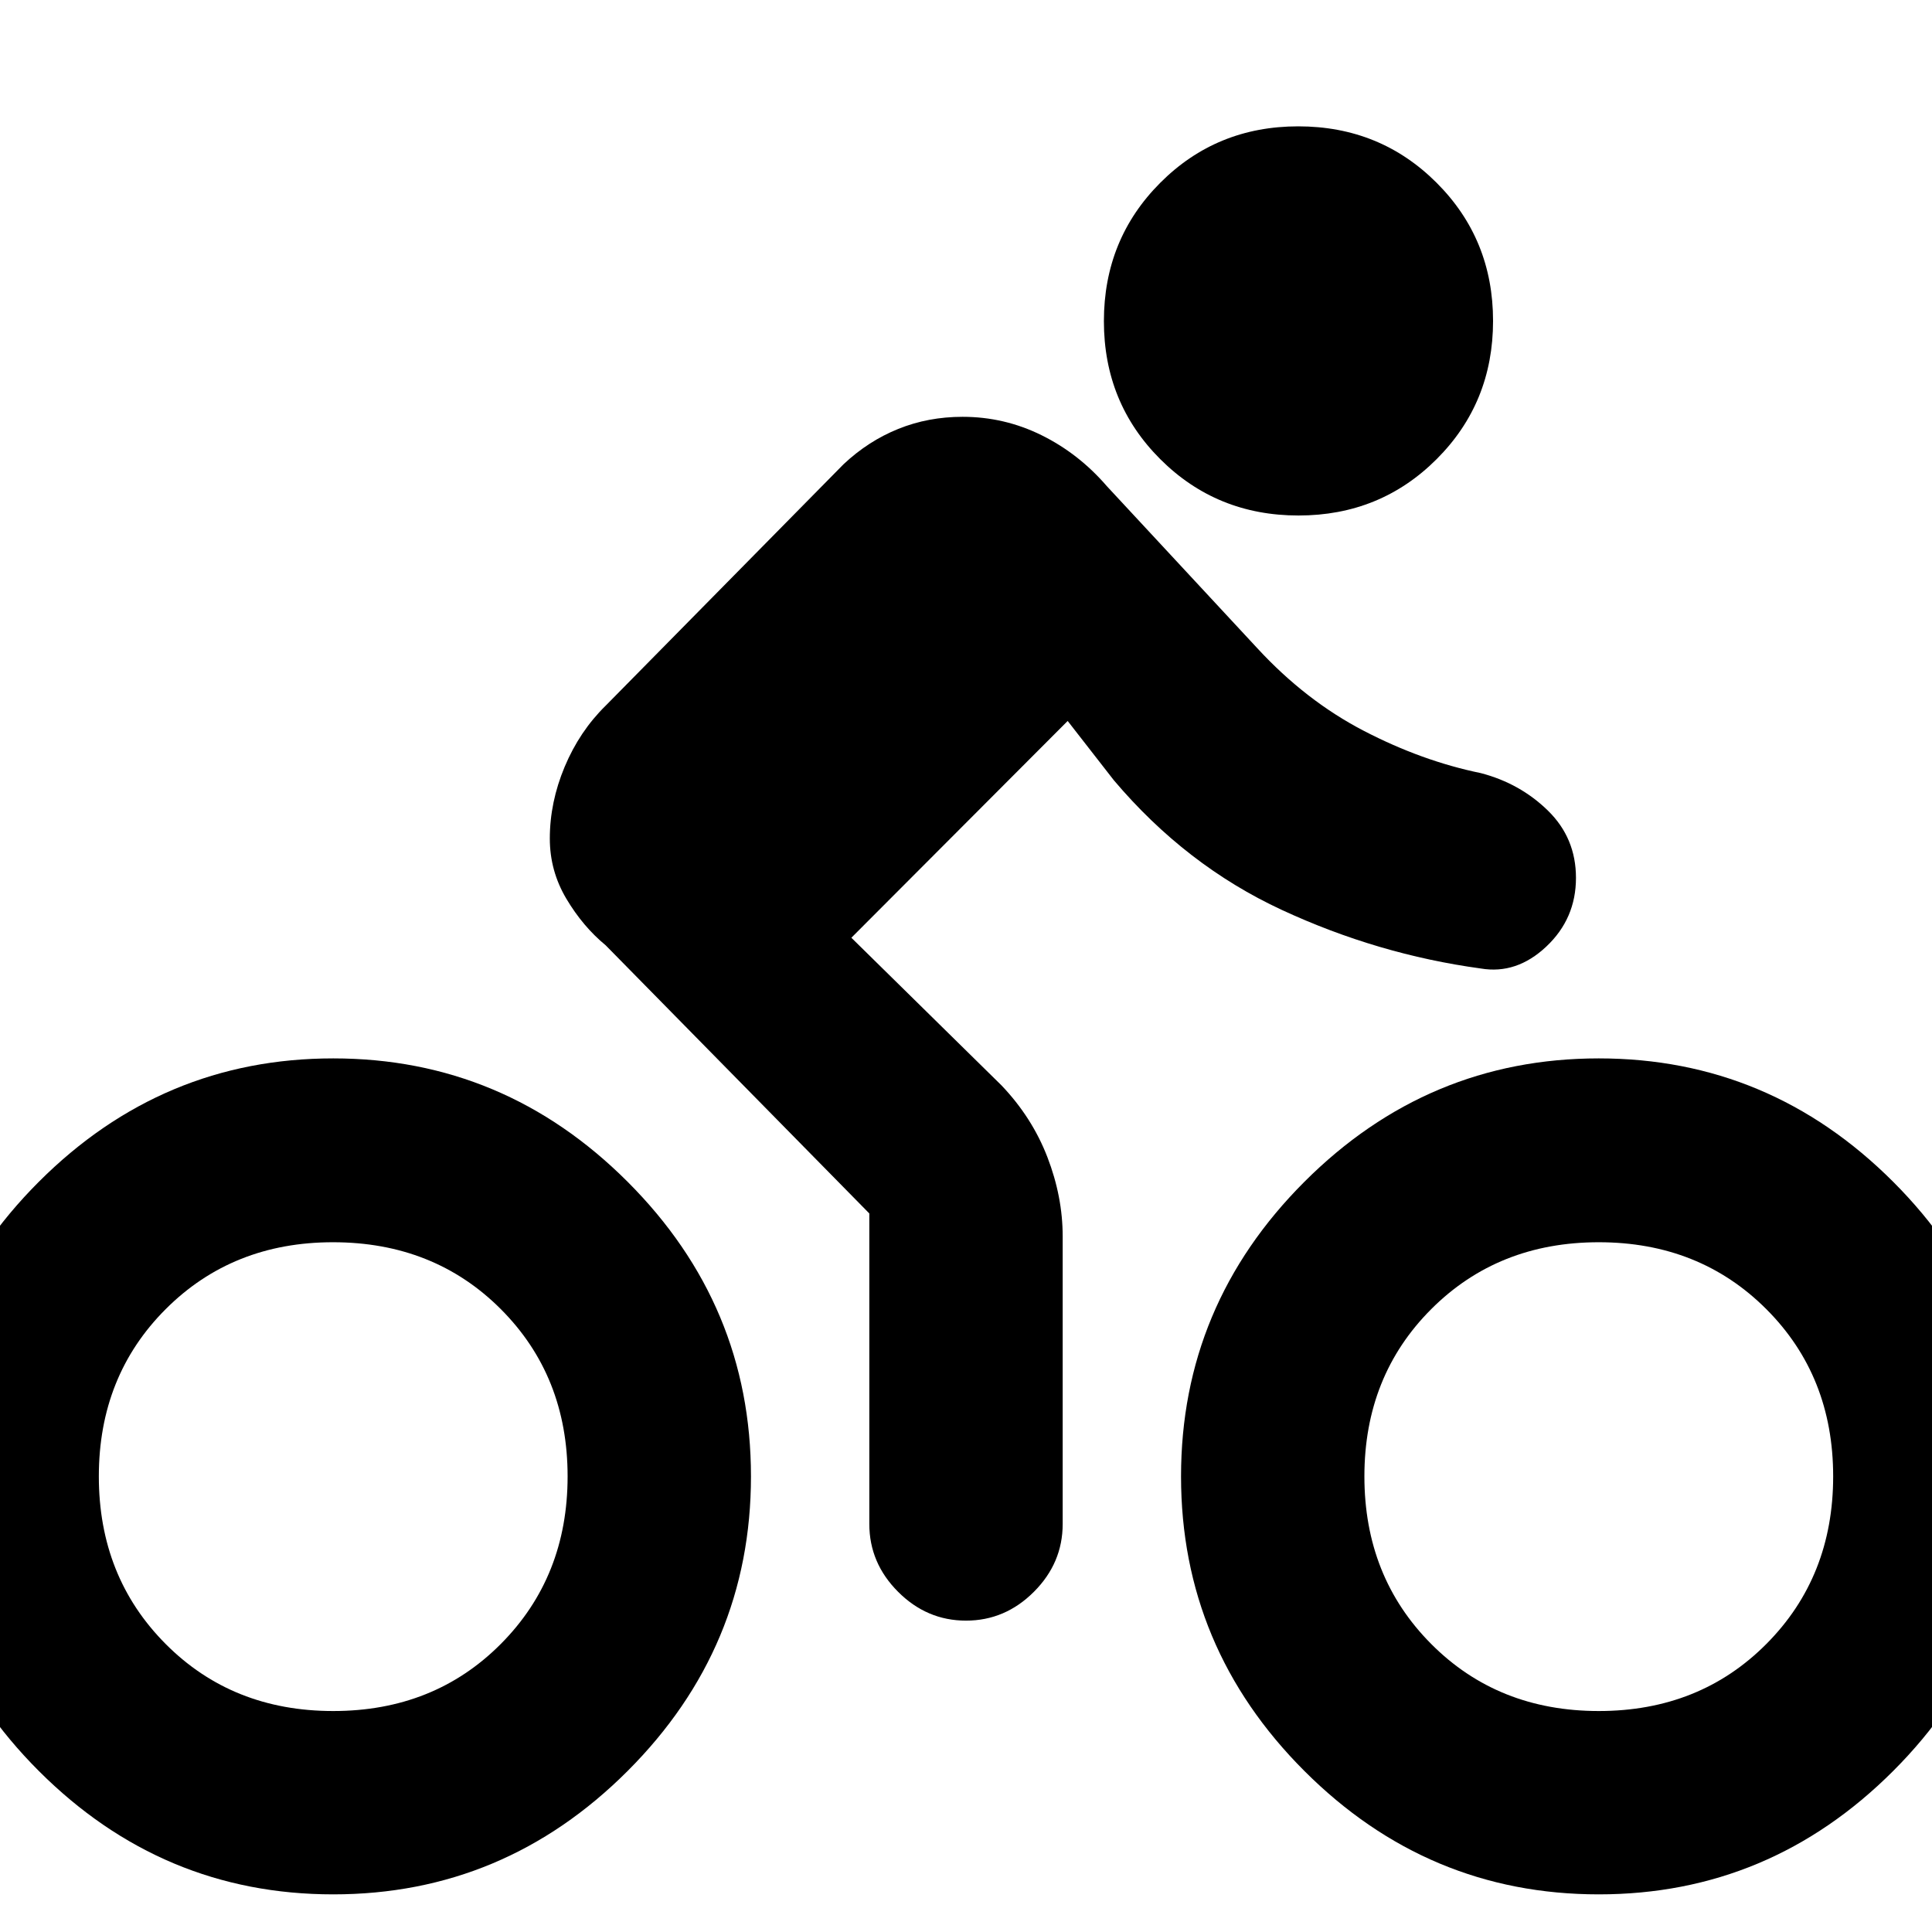 <svg xmlns="http://www.w3.org/2000/svg" height="20" viewBox="0 -960 960 960" width="20"><path d="M645.21-703.85q-40.64 0-68.67-27.99-28.02-27.98-28.02-68.57 0-40.69 27.99-68.75 27.99-28.06 68.58-28.06 40.69 0 68.74 28.03 28.06 28.02 28.06 68.66t-28.02 68.66q-28.02 28.02-68.66 28.02ZM423.04-494.04l74.61 73.37q15.2 15.95 22.8 35.65 7.59 19.69 7.59 39.37v142.89q0 19.43-14.31 33.73-14.3 14.31-33.73 14.31-19.43 0-33.73-14.31-14.31-14.3-14.31-33.73v-154.28l-131-133.24q-11.29-9.29-19.53-23.12-8.23-13.84-8.23-29.93 0-18.04 7.38-35.66 7.38-17.62 20.38-30.38l118.24-120q12.28-11.52 27.17-17.52 14.89-6 31.91-6 20.76 0 39.26 9.14 18.5 9.14 32.5 25.38l74.76 80.52q24 26 52.88 41 28.89 15 58.12 21 19.51 5.08 33.4 18.68 13.89 13.6 13.89 33.37 0 20.28-14.76 34.16-14.76 13.88-32.53 10.88-51.23-7-98.9-29.12-47.66-22.12-83.42-64.4l-22.96-29.48-107.48 107.72Zm-257.46 59.95q84.96 0 146.27 61.31 61.3 61.3 61.3 146.39 0 85.09-61.3 146.39-61.31 61.3-146.27 61.3Q80.61-18.7 19.3-80-42-141.3-42-226.39q0-85.09 61.3-146.39 61.31-61.31 146.28-61.31Zm0 324.29q50.12 0 83.29-33.35 33.17-33.35 33.17-83.24 0-49.89-33.2-83.12-33.21-33.23-83.38-33.23-49.89 0-83.12 33.23-33.23 33.23-33.23 83.12 0 49.89 33.17 83.24 33.17 33.35 83.3 33.35Zm628.84-324.29q84.97 0 146.28 61.31 61.3 61.3 61.3 146.39 0 85.09-61.3 146.39-61.31 61.3-146.28 61.3-84.96 0-146.27-61.3-61.3-61.3-61.3-146.39 0-85.09 61.3-146.39 61.31-61.31 146.27-61.31Zm0 324.29q50.13 0 83.3-33.35 33.17-33.35 33.17-83.24 0-49.89-33.23-83.12-33.23-33.23-83.24-33.23t-83.24 33.23q-33.22 33.23-33.22 83.12 0 49.89 33.17 83.24 33.17 33.35 83.29 33.35Z"/></svg>